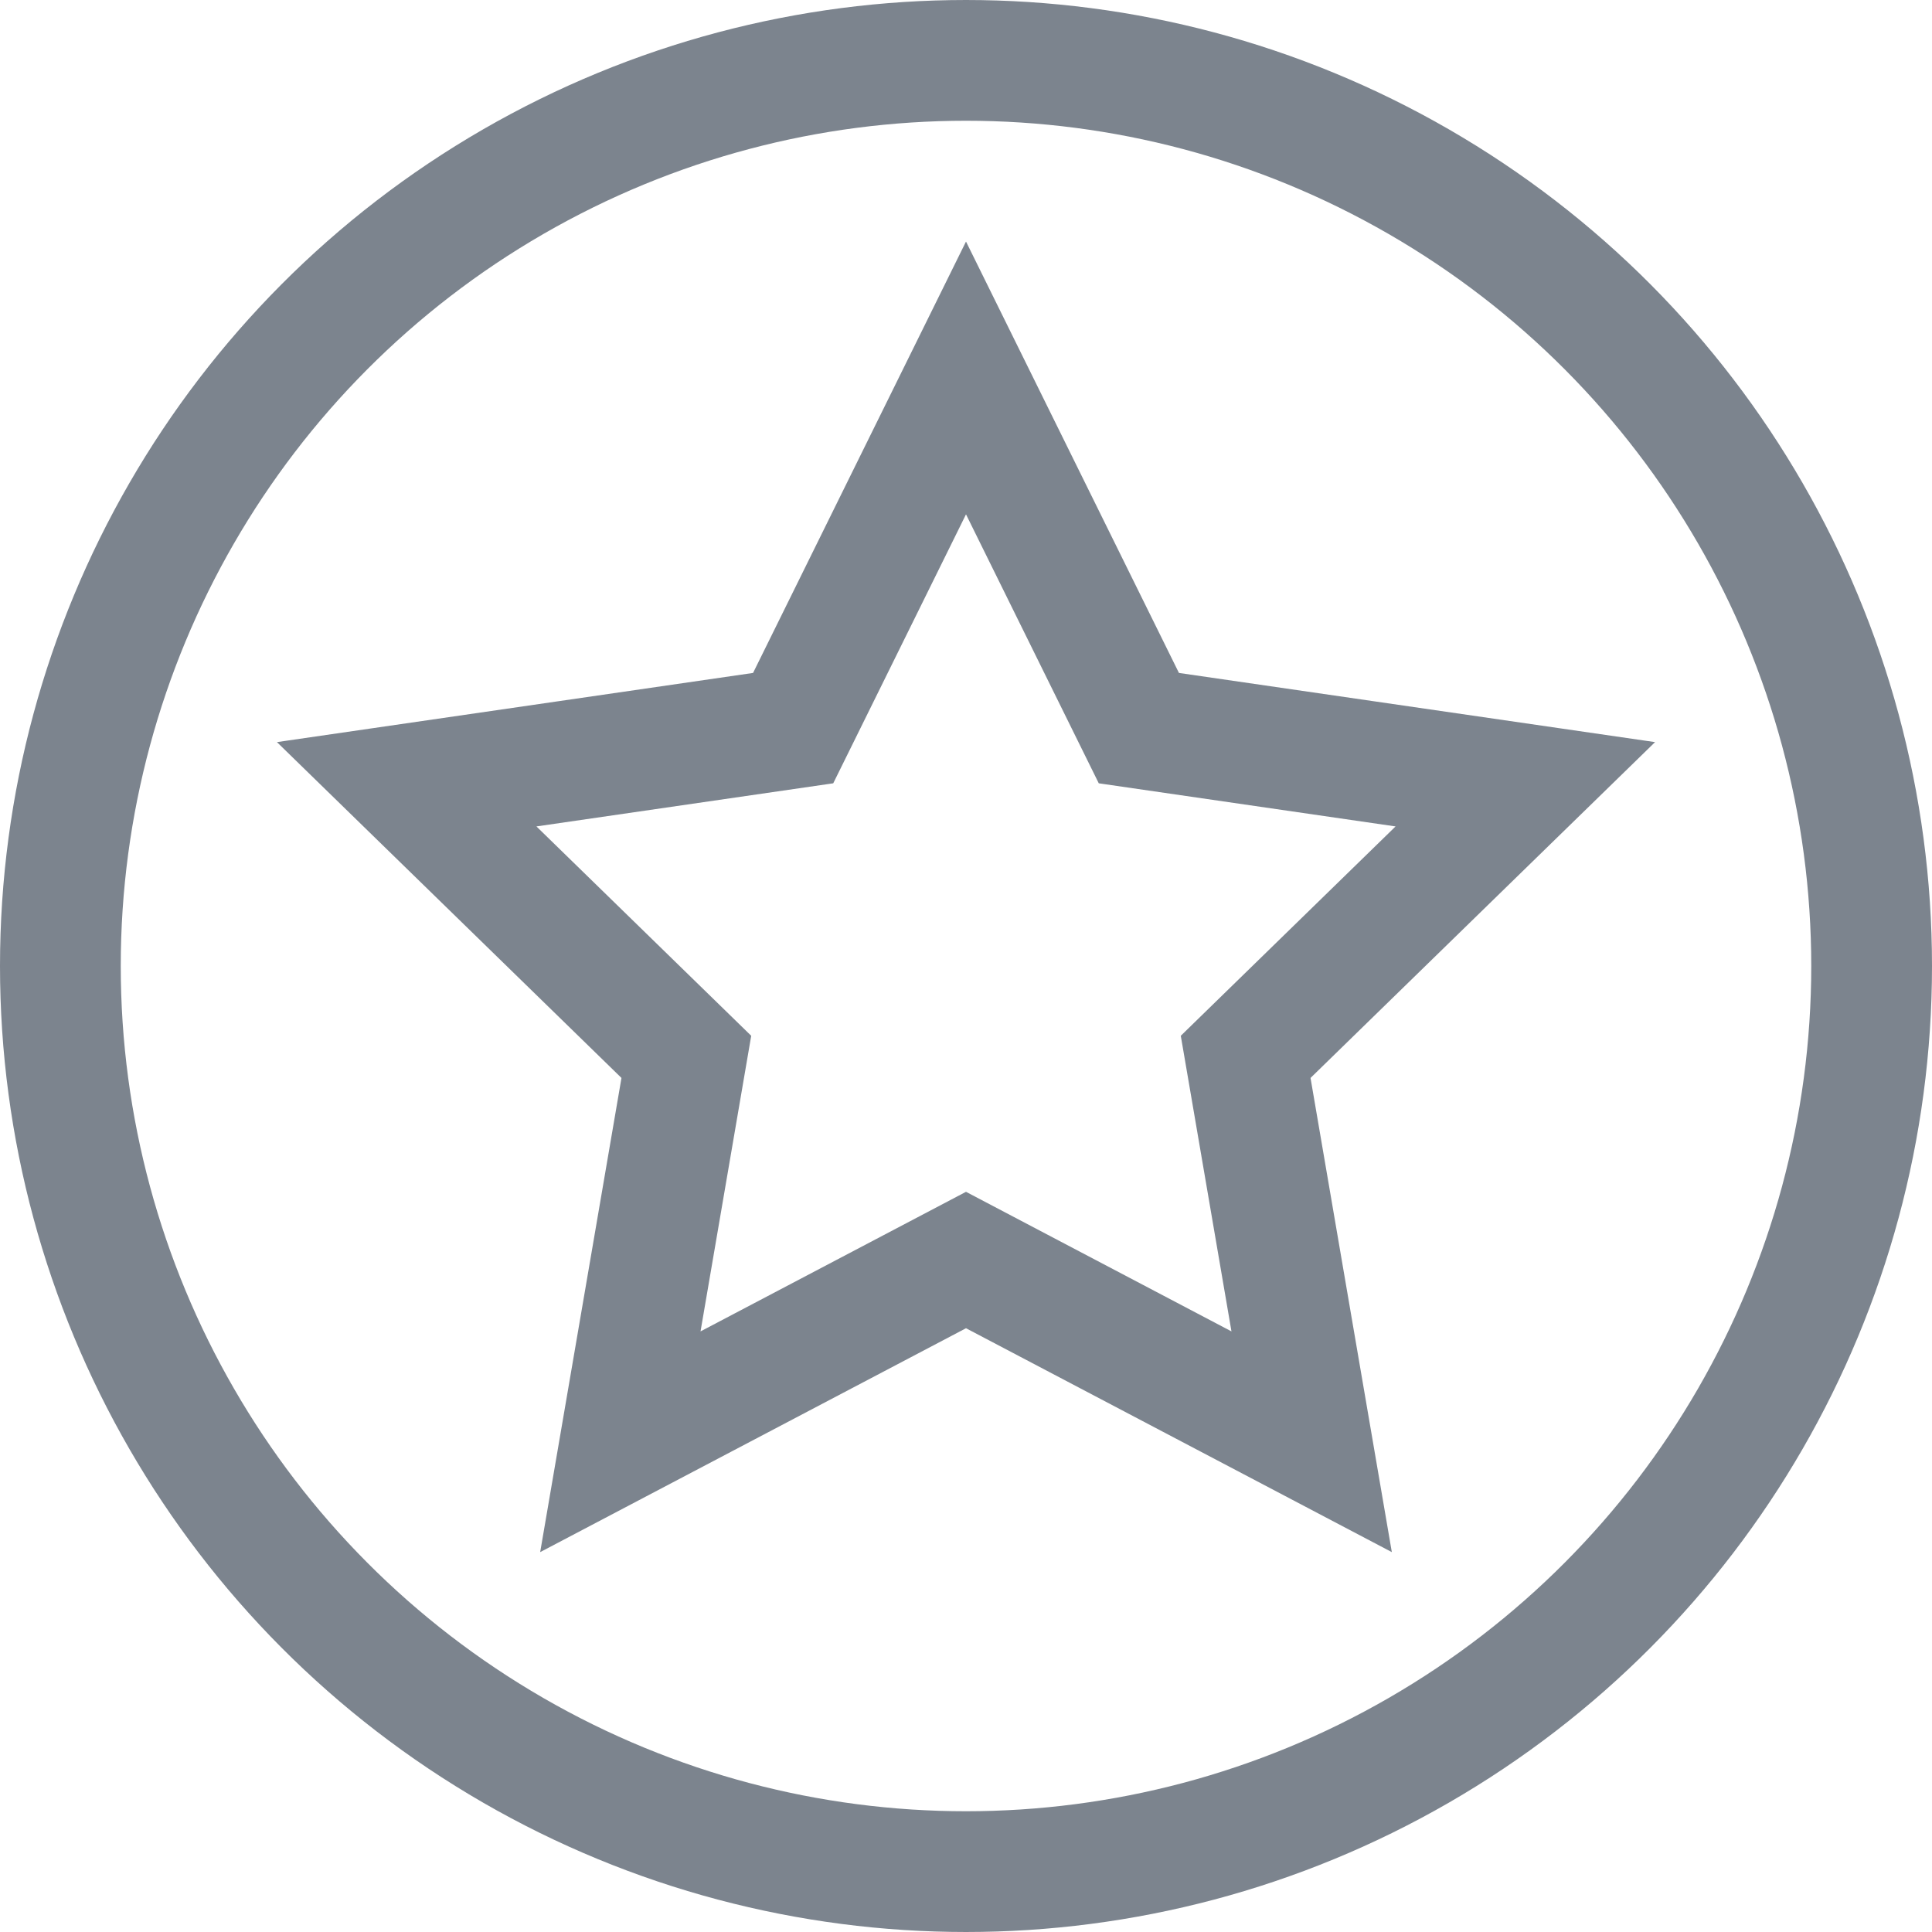 <?xml version="1.0" encoding="UTF-8"?>
<svg width="32px" height="32px" viewBox="0 0 32 32" version="1.1" xmlns="http://www.w3.org/2000/svg" xmlns:xlink="http://www.w3.org/1999/xlink">
    <!-- Generator: Sketch 58 (84663) - https://sketch.com -->
    <title>智慧党建E+32px&amp;灰色</title>
    <desc>Created with Sketch.</desc>
    <g id="页面-1" stroke="none" stroke-width="1" fill="none" fill-rule="evenodd">
        <g id="智慧党建E+图标" transform="translate(-112, -284)">
            <g id="编组-2备份" transform="translate(24, 276)">
                <g id="智慧党建E+32px&amp;灰色" transform="translate(88, 8)">
                    <rect id="矩形" fill="#FFFFFF" opacity="0" x="0" y="0" width="28" height="28"></rect>
                    <path d="M21.725,23.88 L20.632,17.505 L25.264,12.99 L18.863,12.06 L16,6.26 L13.137,12.06 L6.736,12.99 L11.368,17.505 L10.275,23.88 L16,20.87 L21.725,23.88 Z" id="星形" stroke="#7C848E" stroke-width="2"></path>
                    <circle id="椭圆形" stroke="#7C848E" stroke-width="2" cx="16" cy="16" r="15"></circle>
                </g>
            </g>
        </g>
    </g>
</svg>